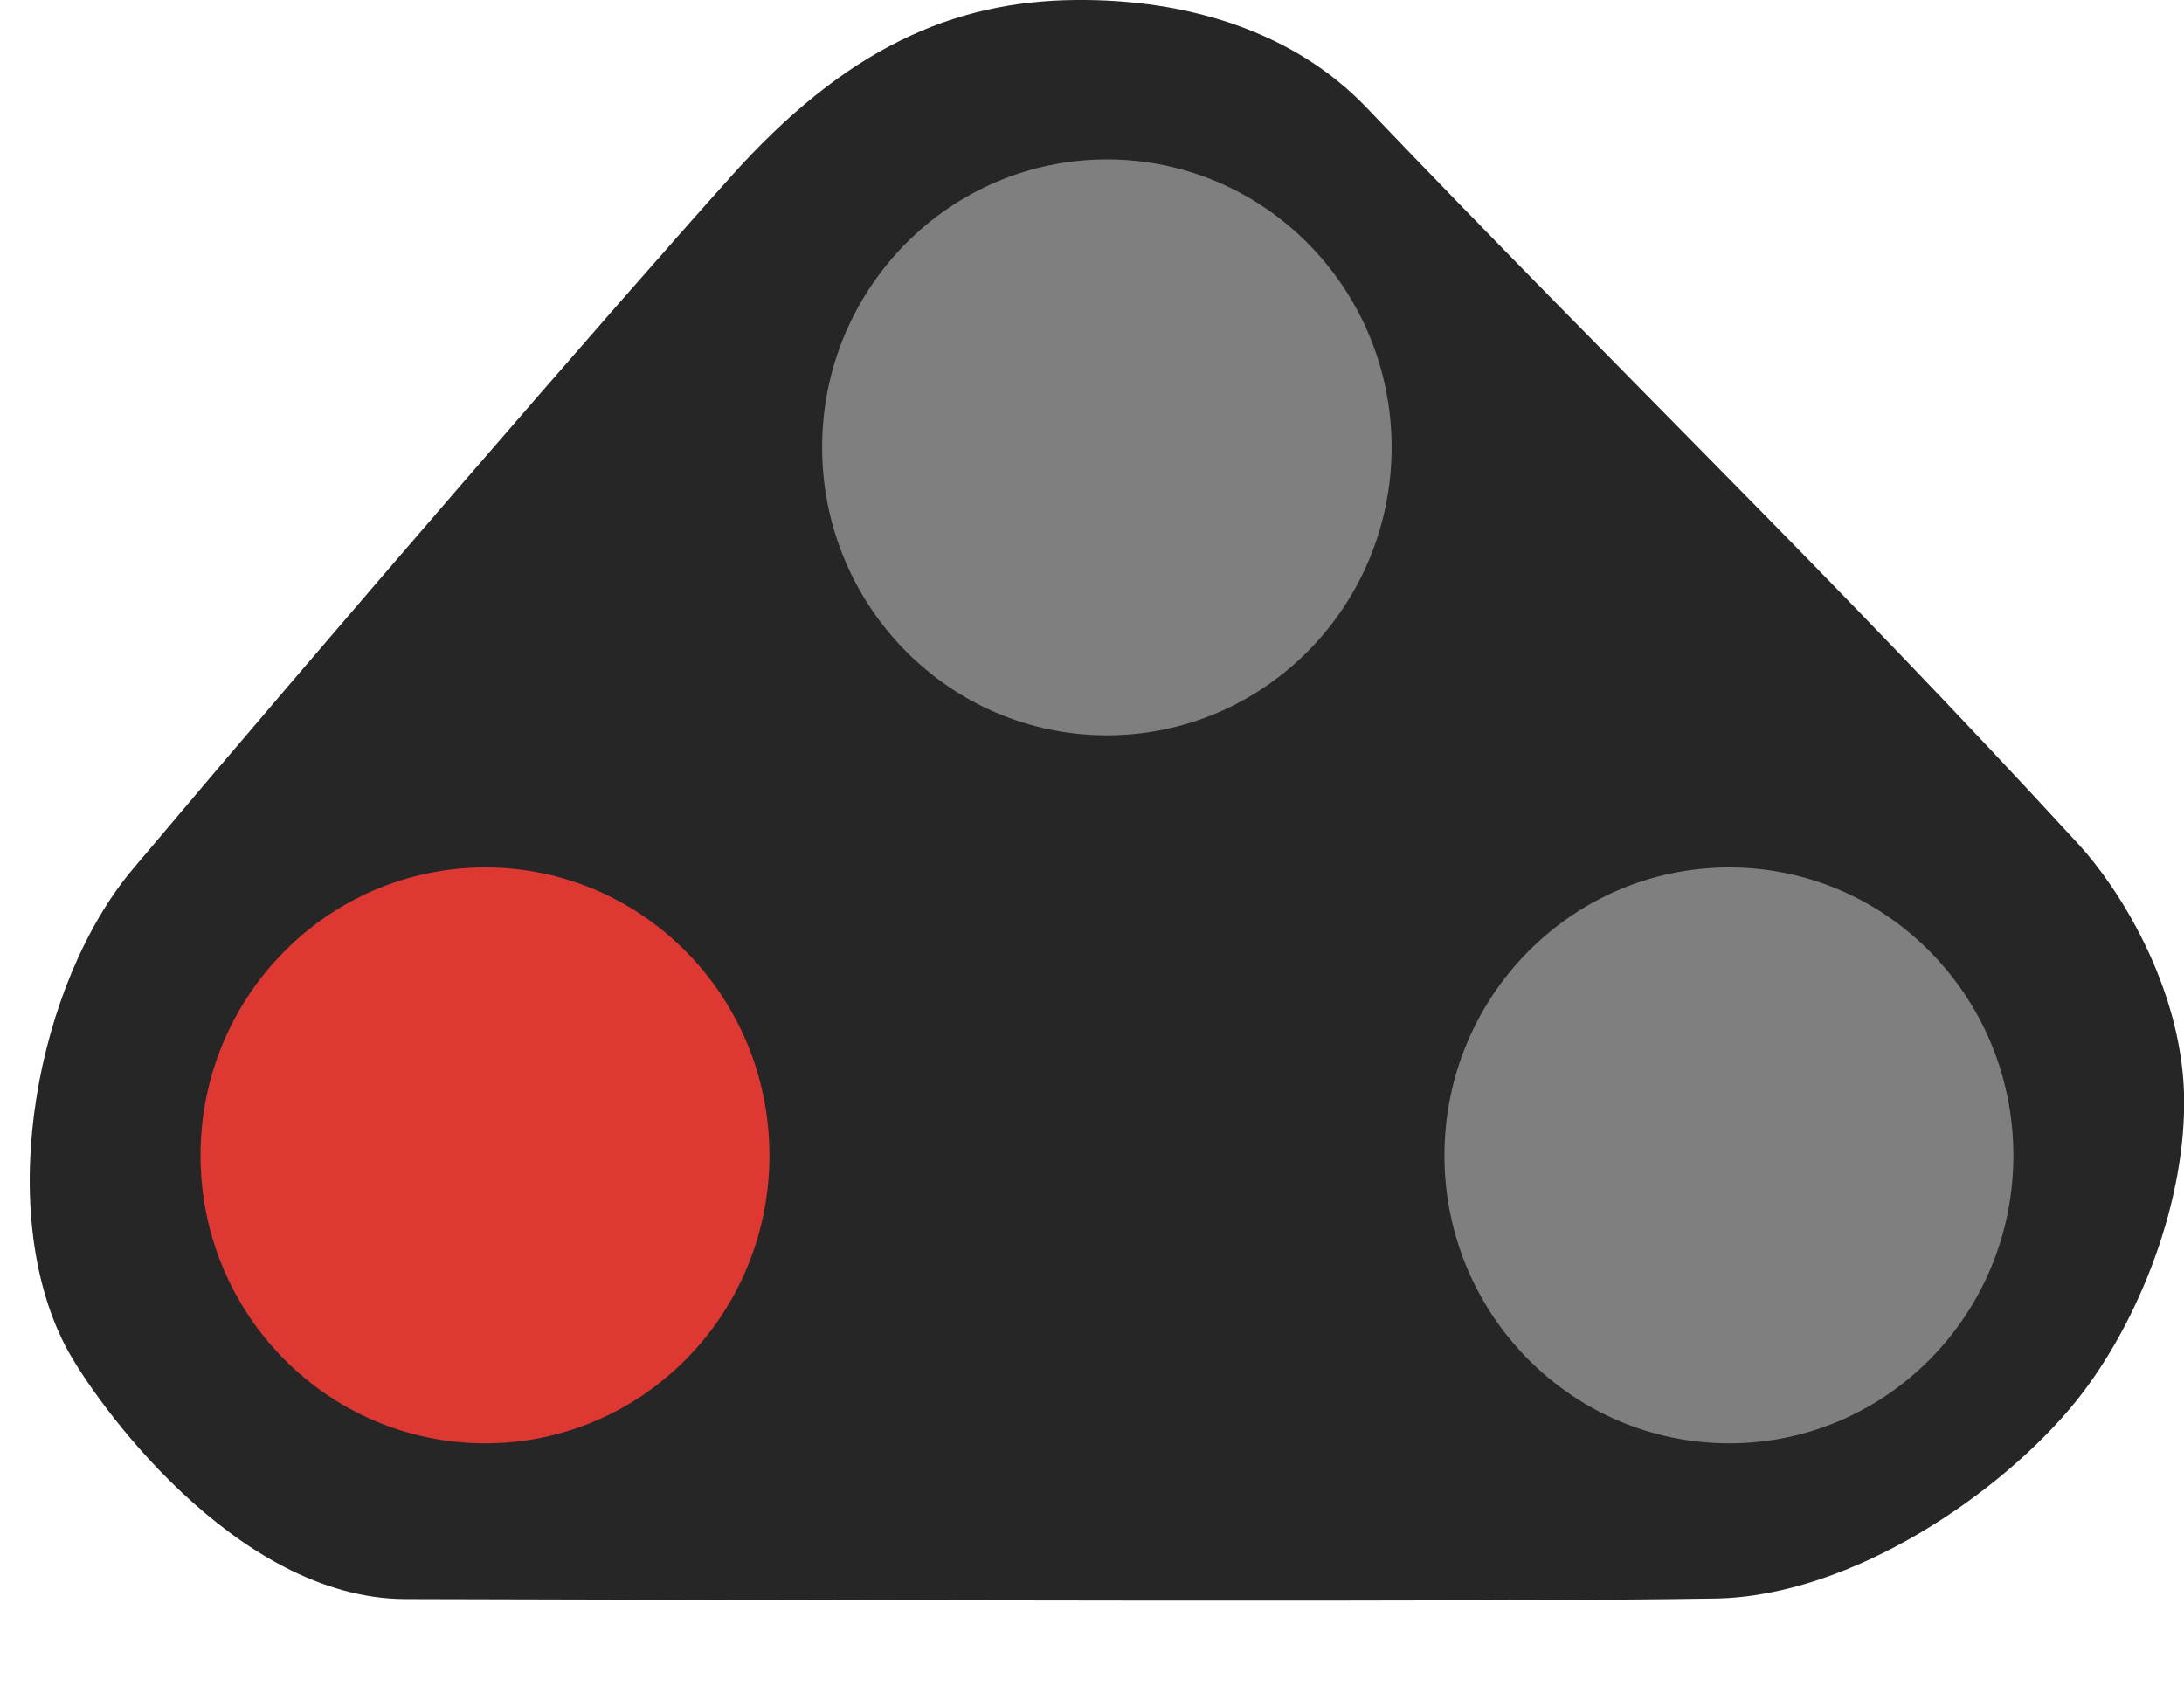 <?xml version="1.0" encoding="UTF-8"?>
<svg xmlns="http://www.w3.org/2000/svg" xmlns:xlink="http://www.w3.org/1999/xlink" width="16" height="12.35" viewBox="0 0 16 12.35">
<path fill-rule="nonzero" fill="rgb(14.902%, 14.902%, 14.902%)" fill-opacity="1" d="M 7.879 0 C 6.98 0.008 6.191 0.355 5.348 1.301 C 4.492 2.254 2.367 4.711 0.973 6.367 C 0.273 7.199 -0.047 8.844 0.48 9.863 C 0.684 10.254 1.719 11.711 2.969 11.715 C 6.371 11.723 10.91 11.738 12.566 11.711 C 13.574 11.695 14.68 10.926 15.215 10.258 C 15.672 9.684 16.023 8.789 16 8.004 C 15.973 7.215 15.52 6.504 15.23 6.188 C 14.336 5.215 13.488 4.34 12.633 3.473 C 11.777 2.602 10.918 1.738 10.008 0.785 C 9.484 0.238 8.711 -0.008 7.879 0 Z M 7.879 0 "/>
<path fill-rule="nonzero" fill="rgb(49.804%, 49.804%, 49.804%)" fill-opacity="1" d="M 14.75 8.465 C 14.75 9.629 13.82 10.574 12.668 10.574 C 11.516 10.574 10.582 9.629 10.582 8.465 C 10.582 7.301 11.516 6.355 12.668 6.355 C 13.82 6.355 14.75 7.301 14.75 8.465 Z M 14.75 8.465 "/>
<path fill-rule="nonzero" fill="rgb(86.667%, 21.961%, 19.608%)" fill-opacity="1" d="M 5.637 8.465 C 5.637 9.629 4.707 10.574 3.555 10.574 C 2.402 10.574 1.469 9.629 1.469 8.465 C 1.469 7.301 2.402 6.355 3.555 6.355 C 4.707 6.355 5.637 7.301 5.637 8.465 Z M 5.637 8.465 "/>
<path fill-rule="nonzero" fill="rgb(49.804%, 49.804%, 49.804%)" fill-opacity="1" d="M 10.195 3.277 C 10.195 4.441 9.262 5.387 8.109 5.387 C 6.957 5.387 6.023 4.441 6.023 3.277 C 6.023 2.113 6.957 1.168 8.109 1.168 C 9.262 1.168 10.195 2.113 10.195 3.277 Z M 10.195 3.277 "/>
</svg>
